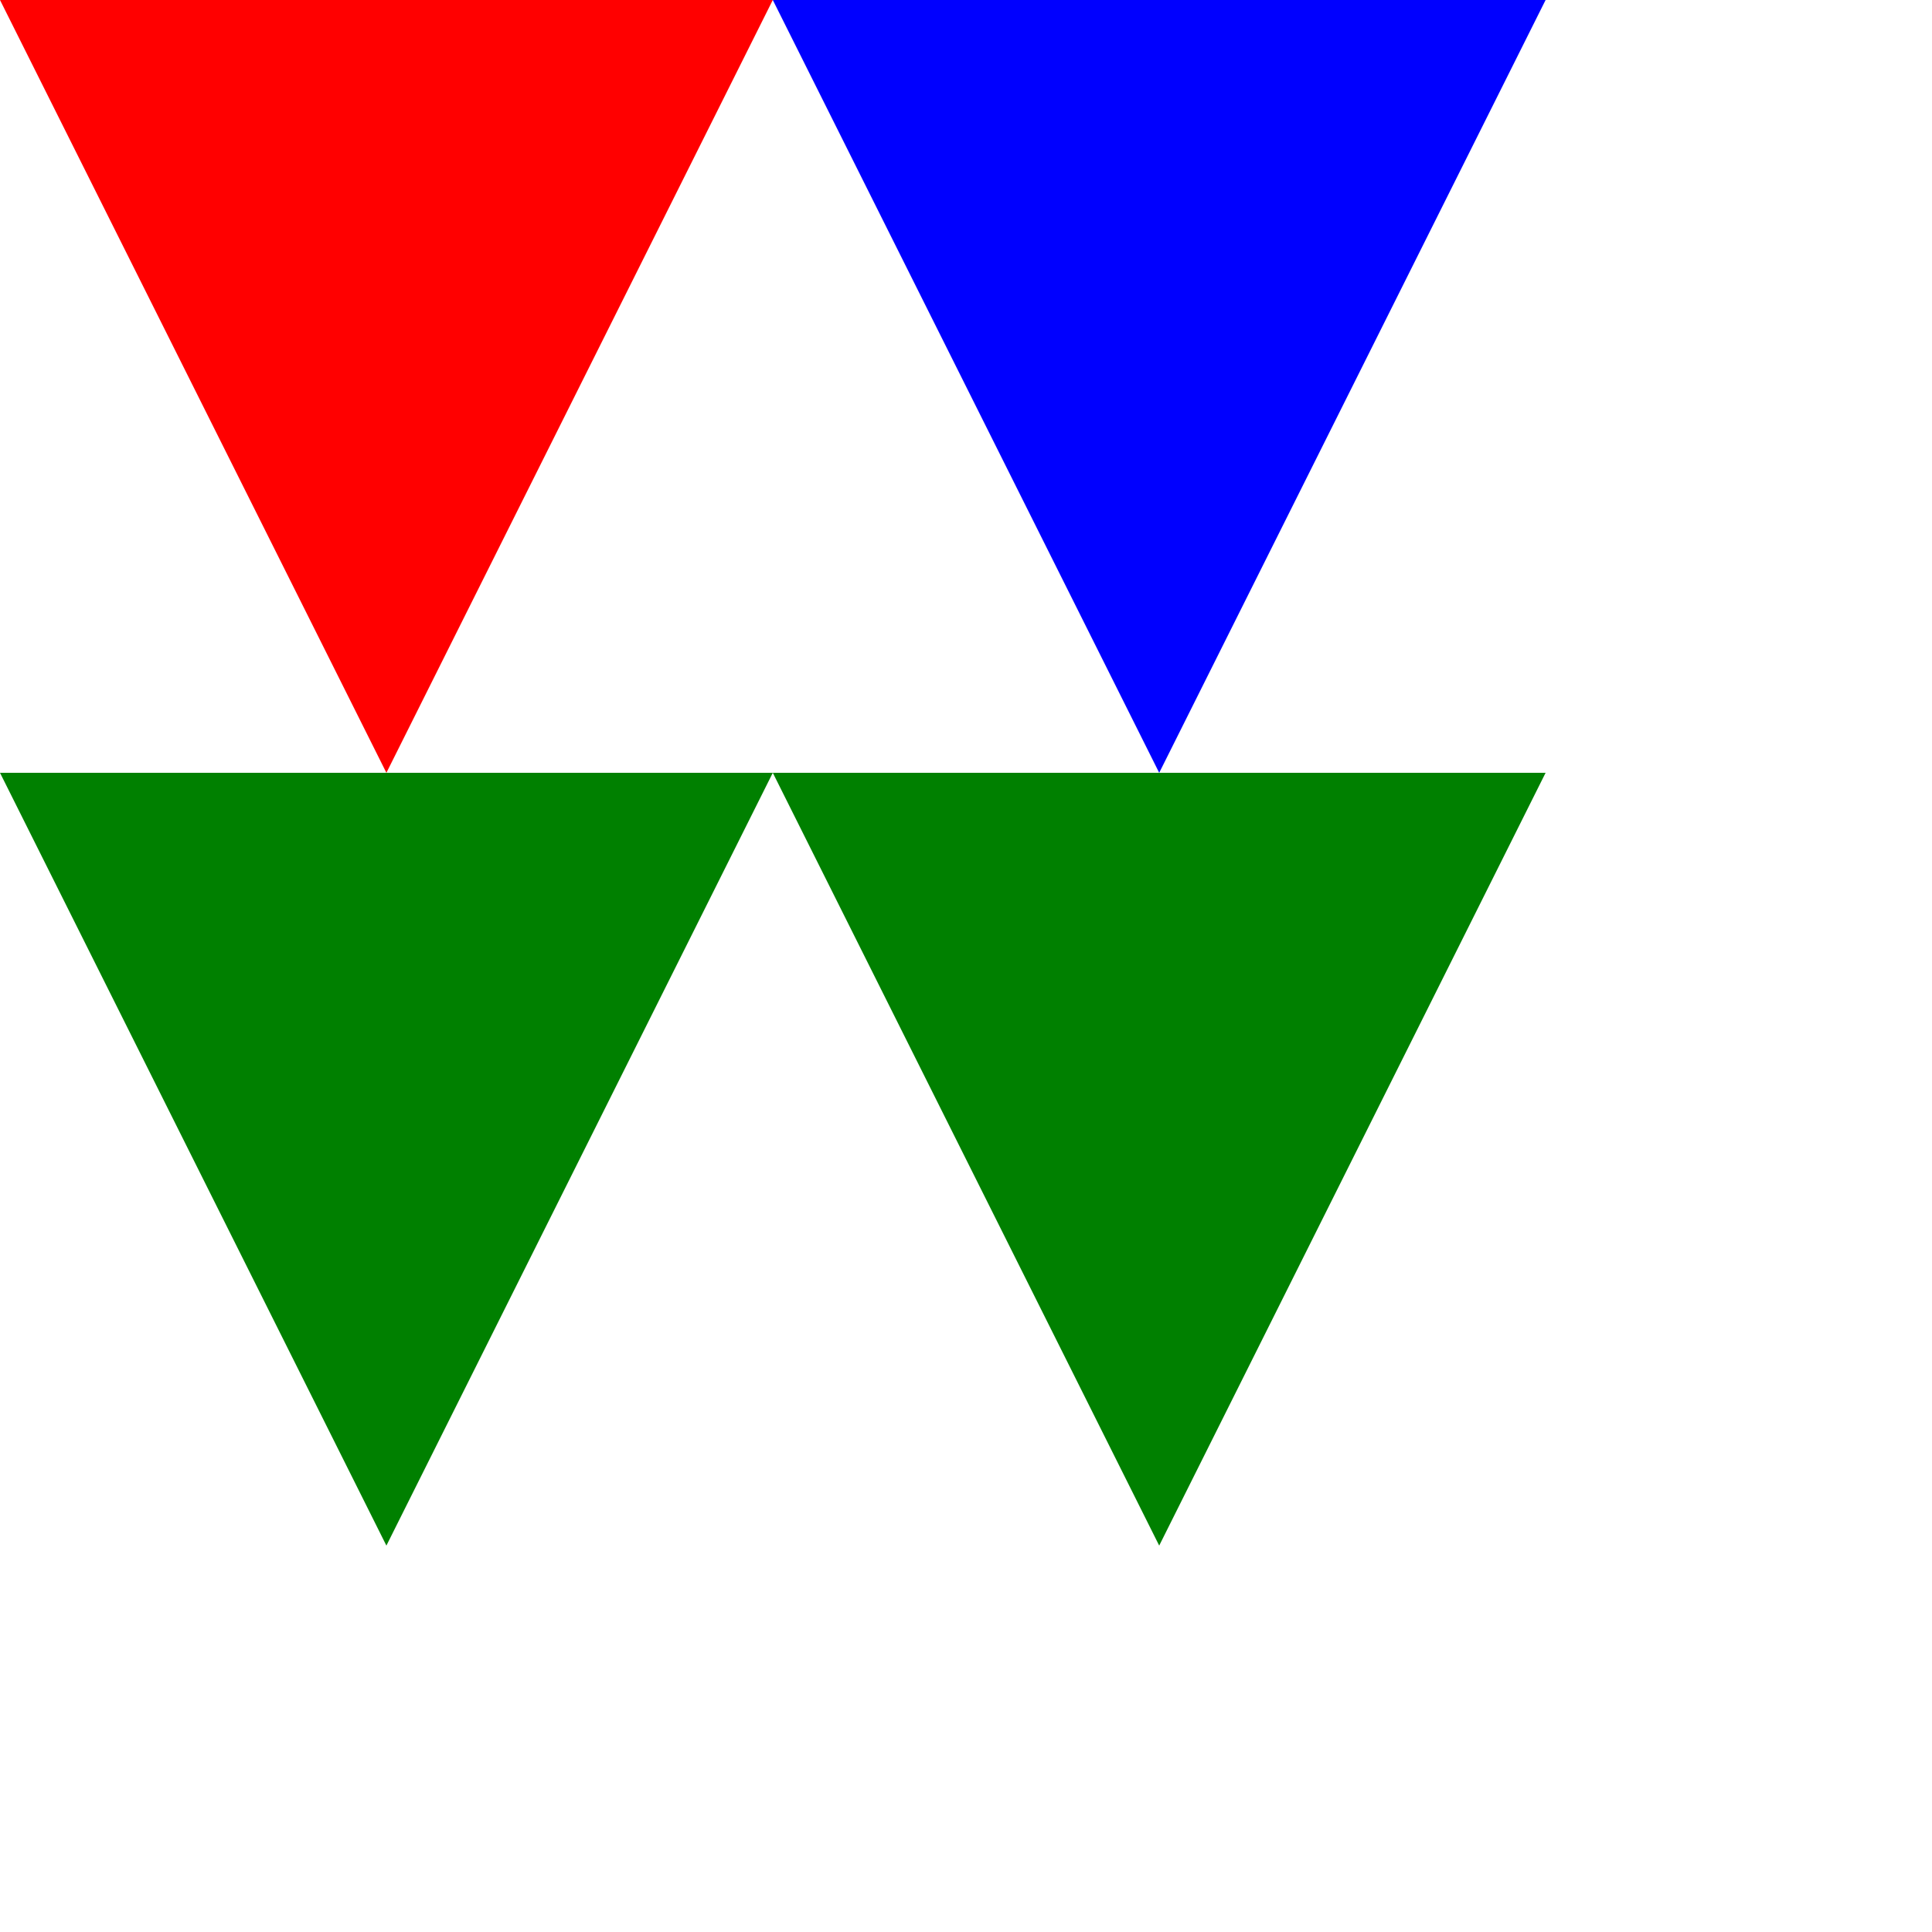 <?xml version="1.0" standalone="no"?>
<svg width="4cm" height="4cm" viewBox="100 100 500 500"
     xmlns="http://www.w3.org/2000/svg" version="1.1">
  <desc>Paths that are closed implicitly by the move command</desc>

  <path d="M 100 100 L 300 100 L 200 300 M 0 0" fill="red" />
  <path d="M 300 100 L 500 100 L 400 300 m 0 0" fill="blue" />
  <path d="M 100 300 L 300 300 L 200 500 m 100 -200 l 200 0 l -100 200" fill="green" />
</svg>

